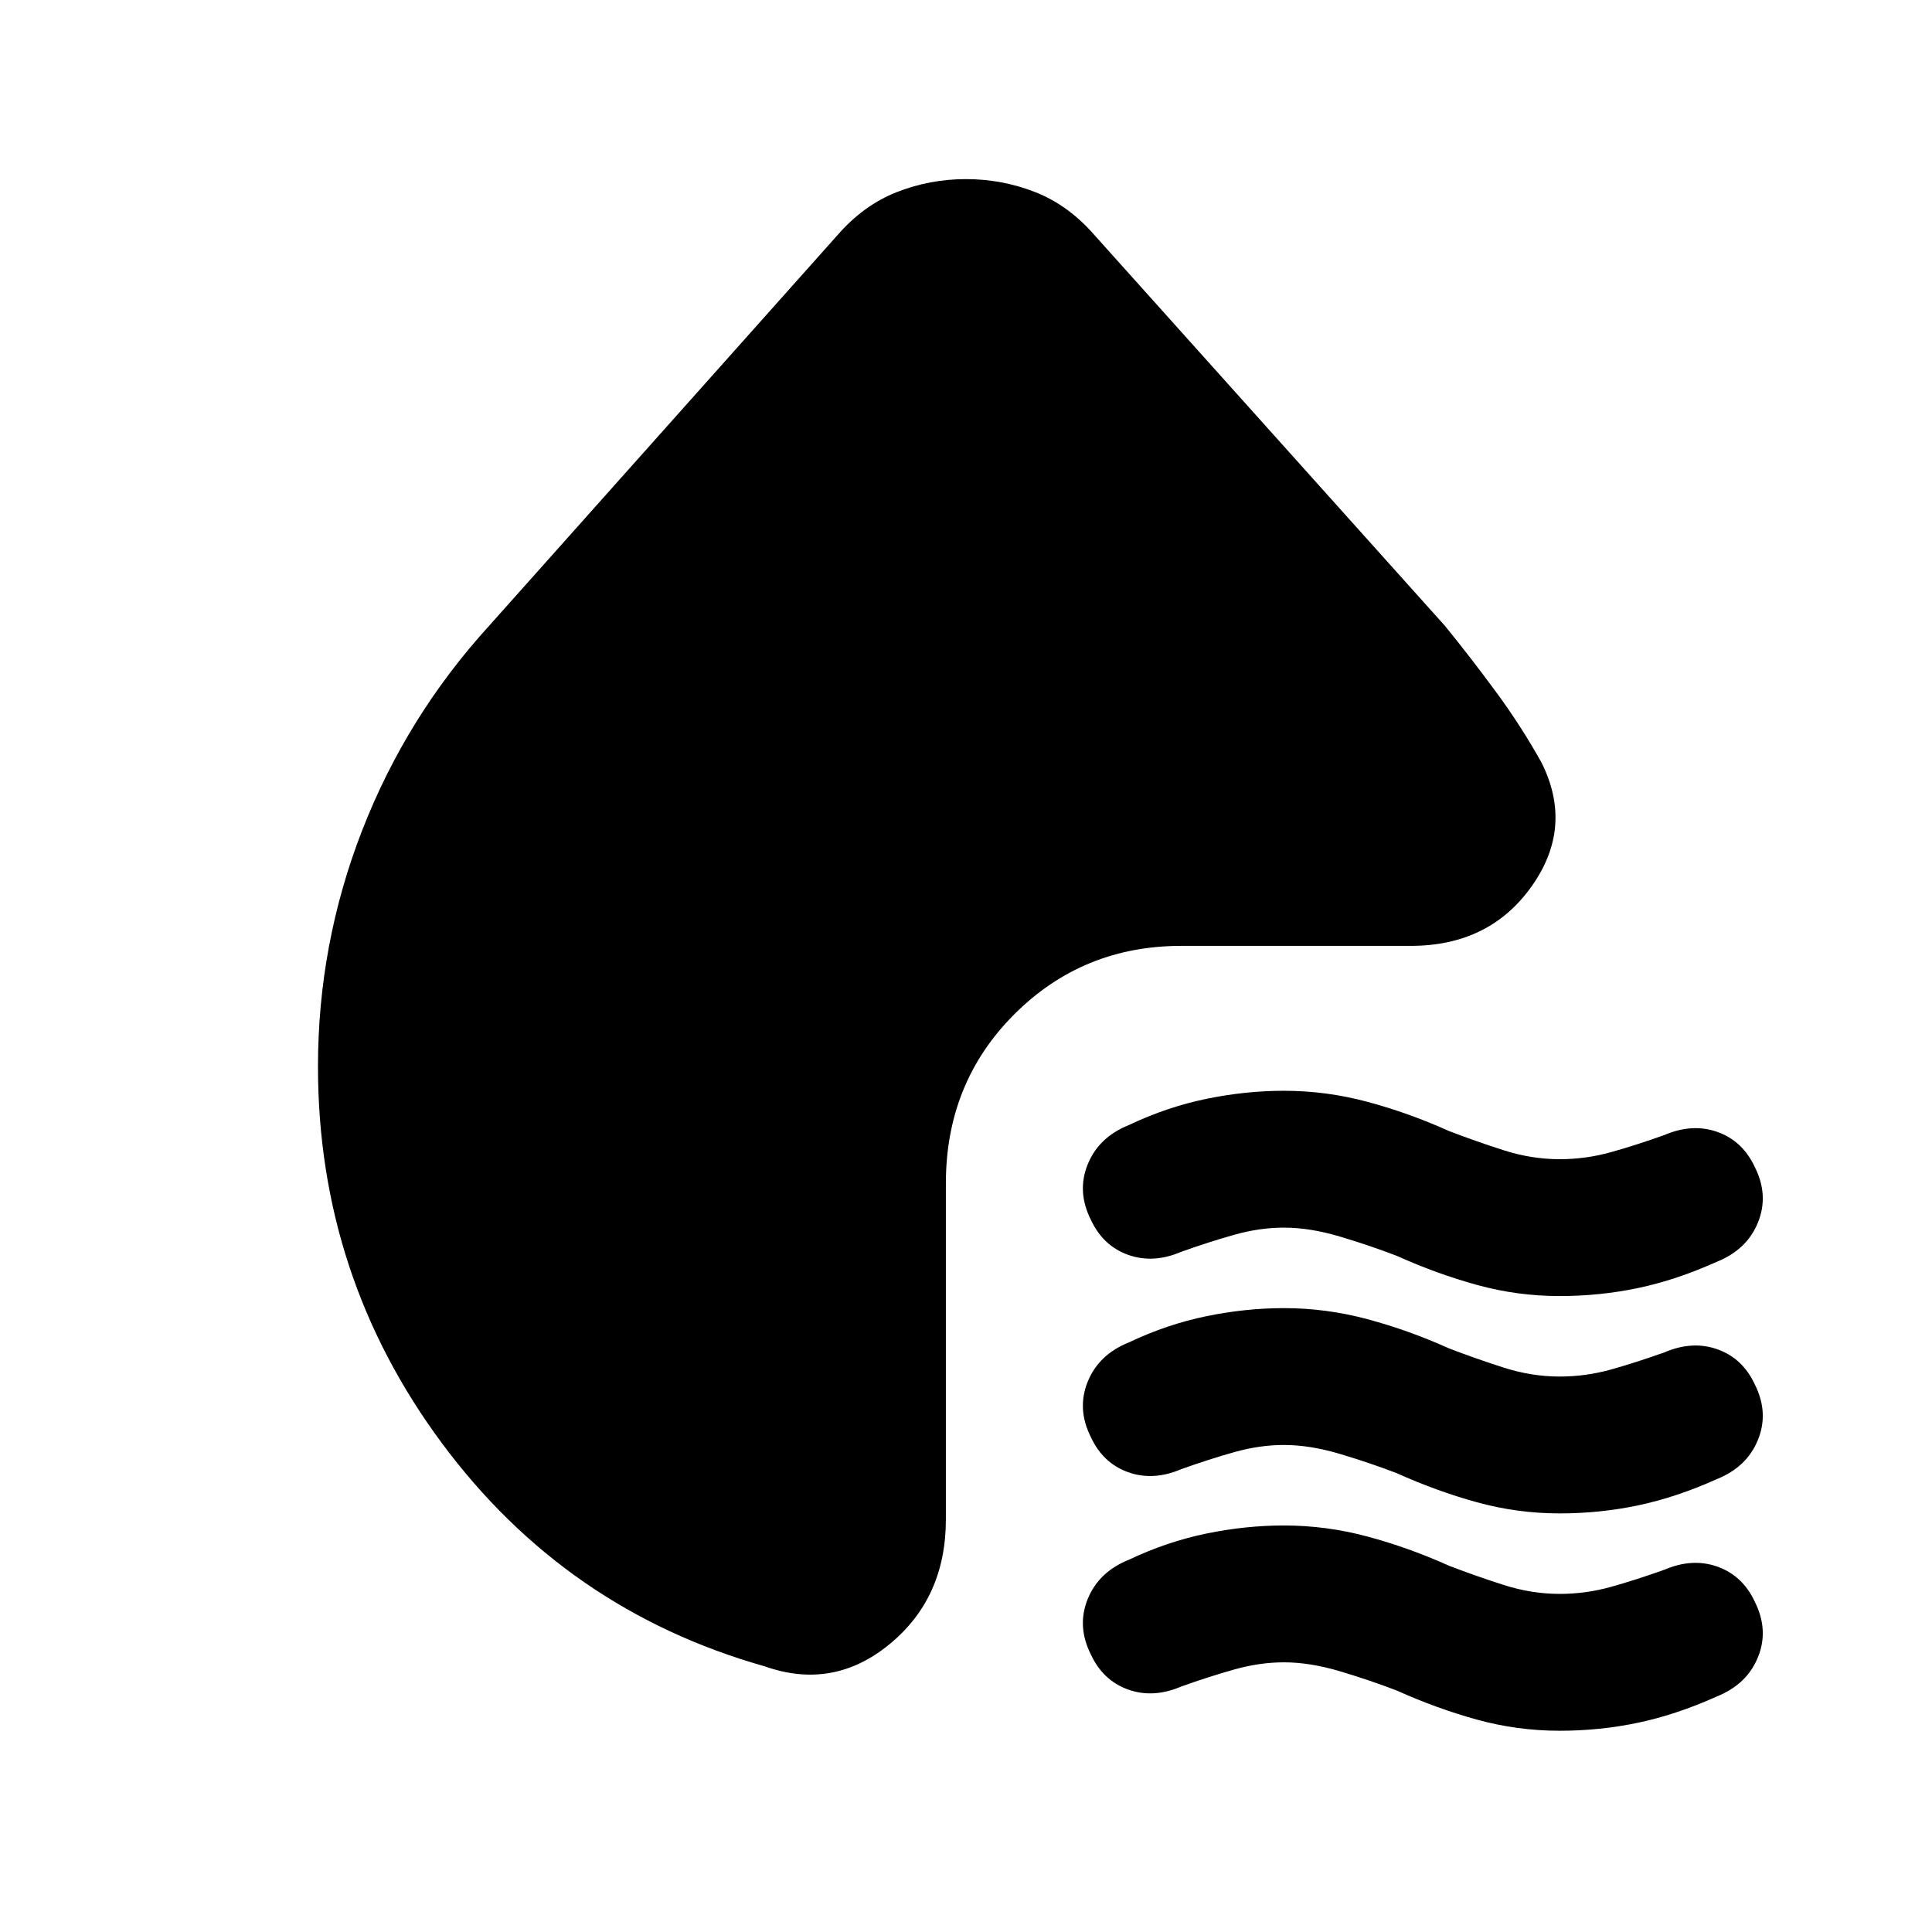 <svg xmlns="http://www.w3.org/2000/svg" height="20" viewBox="0 -960 960 960" width="20"><path d="M694-336q-13-5-28-9.5t-28-4.5q-12 0-24.5 3.5T587-338q-14 6-26.5 1.5T542-354q-7-14-1.5-27.5T561-401q19-9 38.5-13t38.5-4q21 0 41.5 5.5T720-398q13 5 27 9.5t28 4.5q13 0 25.5-3.5T827-396q14-6 26.5-1.5T872-380q7 14 1.5 27.5T853-333q-20 9-39 13t-39 4q-21 0-41-5.5T694-336Zm0 108q-13-5-28-9.5t-28-4.5q-12 0-24.5 3.5T587-230q-14 6-26.5 1.5T542-246q-7-14-1.5-27.5T561-293q19-9 38.5-13t38.5-4q21 0 41.5 5.5T720-290q13 5 27 9.5t28 4.5q13 0 25.5-3.5T827-288q14-6 26.5-1.5T872-272q7 14 1.5 27.5T853-225q-20 9-39 13t-39 4q-21 0-41-5.5T694-228Zm0 108q-13-5-28-9.5t-28-4.5q-12 0-24.5 3.5T587-122q-14 6-26.5 1.5T542-138q-7-14-1.5-27.5T561-185q19-9 38.5-13t38.5-4q21 0 41.5 5.5T720-182q13 5 27 9.5t28 4.5q13 0 25.5-3.5T827-180q14-6 26.5-1.5T872-164q7 14 1.5 27.5T853-117q-20 9-39 13t-39 4q-21 0-41-5.5T694-120ZM243-649l173-194q13-15 29.5-21.5T480-871q18 0 34.5 6.5T544-843l174 194q13 16 25.5 33t22.5 35q16 32-5 61.5T701-490H587q-49 0-83 34t-34 84v167q0 39-28 62t-62 11q-99-28-160.5-111T158-430q0-61 22-117.5T243-649Z"/></svg>